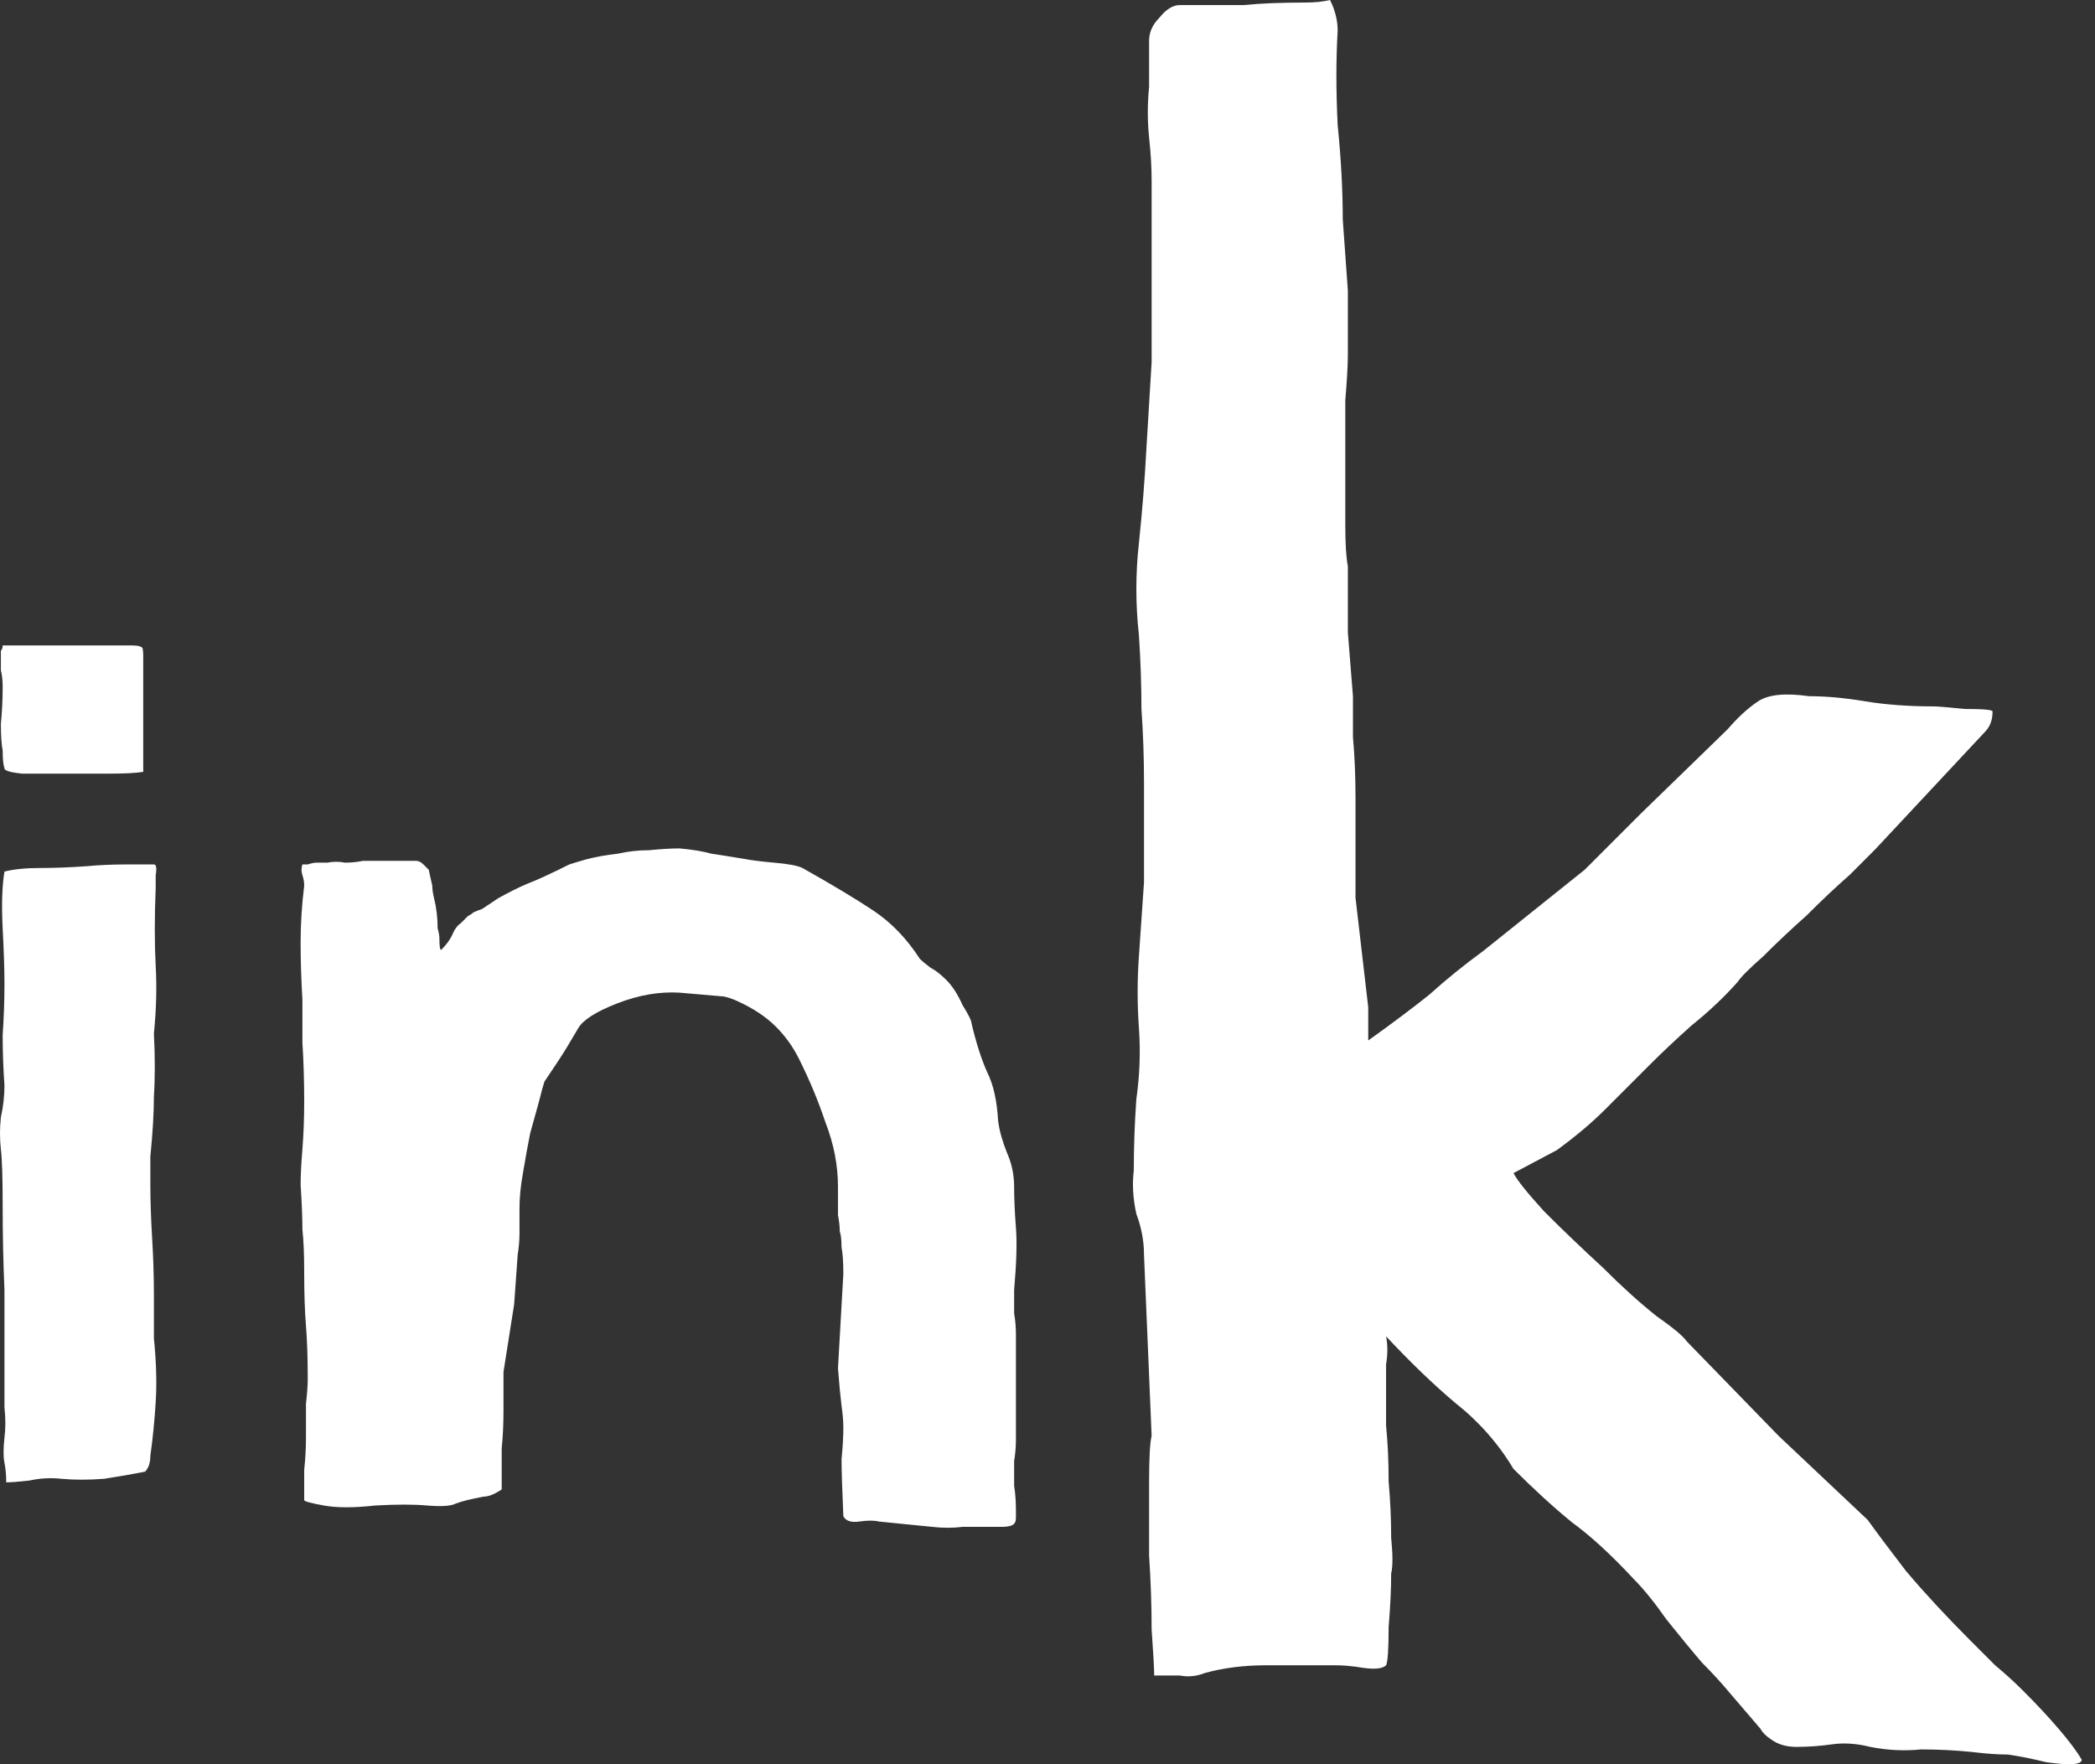 <svg width="95" height="80" viewBox="0 0 95 80" fill="none" xmlns="http://www.w3.org/2000/svg">
<rect x="0" y="0" width="95" height="80" fill="#333333" stroke="none"/>
<path d="M6.979 60.678C7.087 61.754 7.114 62.723 7.06 63.584C7.006 64.446 6.926 65.253 6.818 66.007C6.818 66.33 6.737 66.572 6.576 66.734C6.038 66.841 5.419 66.949 4.72 67.057C4.021 67.111 3.375 67.111 2.784 67.057C2.3 67.003 1.815 67.03 1.331 67.137C0.847 67.191 0.498 67.218 0.282 67.218C0.282 66.895 0.256 66.599 0.202 66.33C0.148 66.061 0.148 65.684 0.202 65.199C0.256 64.769 0.256 64.311 0.202 63.827C0.202 63.342 0.202 62.885 0.202 62.454V58.497C0.148 57.259 0.121 55.994 0.121 54.702C0.121 53.41 0.094 52.549 0.04 52.118C-0.013 51.634 -0.013 51.149 0.04 50.665C0.148 50.181 0.202 49.696 0.202 49.212C0.148 48.458 0.121 47.704 0.121 46.951C0.175 46.143 0.202 45.362 0.202 44.609C0.202 43.963 0.175 43.129 0.121 42.106C0.067 41.029 0.094 40.168 0.202 39.522C0.632 39.414 1.17 39.36 1.815 39.36C2.461 39.36 3.16 39.333 3.913 39.28C4.505 39.226 5.097 39.199 5.688 39.199C6.28 39.199 6.71 39.199 6.979 39.199C7.087 39.199 7.114 39.36 7.06 39.683C7.06 39.953 7.06 40.141 7.06 40.248C7.006 41.594 7.006 42.779 7.06 43.801C7.114 44.77 7.087 45.793 6.979 46.87C7.033 47.946 7.033 48.889 6.979 49.696C6.979 50.45 6.926 51.365 6.818 52.441C6.818 52.603 6.818 53.033 6.818 53.733C6.818 54.433 6.845 55.241 6.899 56.156C6.952 57.017 6.979 57.878 6.979 58.74C6.979 59.547 6.979 60.193 6.979 60.678ZM0.121 34.031C0.067 33.762 0.04 33.358 0.04 32.82C0.094 32.282 0.121 31.716 0.121 31.124C0.121 30.855 0.094 30.613 0.04 30.397C0.04 30.182 0.04 29.967 0.04 29.751C0.04 29.644 0.04 29.563 0.04 29.509C0.094 29.455 0.121 29.375 0.121 29.267H5.93C6.199 29.267 6.361 29.294 6.415 29.348C6.468 29.348 6.495 29.482 6.495 29.751V35C6.173 35.054 5.662 35.081 4.962 35.081C4.317 35.081 3.644 35.081 2.945 35.081C2.246 35.081 1.6 35.081 1.009 35.081C0.471 35.027 0.202 34.946 0.202 34.839C0.148 34.677 0.121 34.408 0.121 34.031Z" fill="white"/>
<path d="M13.794 40.168C13.794 40.006 13.767 39.845 13.713 39.683C13.659 39.522 13.659 39.36 13.713 39.199C13.767 39.199 13.847 39.199 13.955 39.199C14.116 39.145 14.251 39.118 14.358 39.118H14.842C15.111 39.064 15.38 39.064 15.649 39.118C15.918 39.118 16.187 39.091 16.456 39.037H18.877C18.984 39.037 19.092 39.091 19.2 39.199C19.307 39.306 19.388 39.387 19.442 39.441L19.603 40.168C19.603 40.329 19.63 40.518 19.684 40.733C19.791 41.164 19.845 41.621 19.845 42.106C19.899 42.267 19.926 42.429 19.926 42.59C19.926 42.913 19.953 43.075 20.006 43.075C20.222 42.859 20.383 42.644 20.491 42.429C20.598 42.16 20.733 41.971 20.894 41.864C21.055 41.702 21.163 41.594 21.217 41.541C21.324 41.487 21.405 41.433 21.459 41.379C21.566 41.325 21.701 41.271 21.862 41.218C22.024 41.11 22.266 40.948 22.588 40.733C23.073 40.464 23.503 40.248 23.879 40.087C24.31 39.925 24.955 39.63 25.816 39.199C25.977 39.145 26.246 39.064 26.623 38.957C27.053 38.849 27.51 38.768 27.994 38.714C28.479 38.607 28.963 38.553 29.447 38.553C29.985 38.499 30.442 38.472 30.818 38.472C31.41 38.526 31.894 38.607 32.271 38.714C32.647 38.768 33.158 38.849 33.804 38.957C34.073 39.01 34.503 39.064 35.095 39.118C35.74 39.172 36.171 39.253 36.386 39.36C37.731 40.114 38.806 40.76 39.613 41.298C40.42 41.837 41.119 42.563 41.711 43.478C41.819 43.586 41.98 43.721 42.195 43.882C42.41 43.99 42.652 44.178 42.921 44.447C43.19 44.717 43.432 45.093 43.648 45.578C43.916 46.008 44.051 46.278 44.051 46.385C44.266 47.3 44.508 48.054 44.777 48.646C45.046 49.185 45.208 49.911 45.261 50.826C45.315 51.257 45.45 51.742 45.665 52.28C45.88 52.764 45.987 53.276 45.987 53.814C45.987 54.352 46.014 54.971 46.068 55.671C46.122 56.317 46.095 57.259 45.987 58.497C45.987 58.874 45.987 59.224 45.987 59.547C46.041 59.87 46.068 60.193 46.068 60.516V64.231C46.068 64.607 46.068 64.957 46.068 65.28C46.068 65.603 46.041 65.926 45.987 66.249C45.987 66.68 45.987 67.057 45.987 67.38C46.041 67.703 46.068 68.079 46.068 68.51C46.068 68.618 46.068 68.725 46.068 68.833C46.068 68.995 46.014 69.102 45.907 69.156C45.799 69.21 45.638 69.237 45.423 69.237C45.261 69.237 45.127 69.237 45.019 69.237C44.535 69.237 44.078 69.237 43.648 69.237C43.217 69.291 42.76 69.291 42.276 69.237L39.855 68.995C39.64 68.941 39.344 68.941 38.968 68.995C38.591 69.048 38.349 68.968 38.242 68.752C38.188 67.514 38.161 66.653 38.161 66.168C38.215 65.63 38.242 65.146 38.242 64.715C38.242 64.446 38.215 64.123 38.161 63.746C38.107 63.315 38.053 62.75 37.999 62.05L38.242 57.771C38.242 57.232 38.215 56.829 38.161 56.559C38.161 56.236 38.134 55.994 38.08 55.833C38.08 55.617 38.053 55.375 37.999 55.106C37.999 54.837 37.999 54.406 37.999 53.814C37.999 52.845 37.811 51.876 37.435 50.907C37.112 49.938 36.709 48.969 36.224 48C35.956 47.462 35.606 46.977 35.175 46.547C34.745 46.116 34.18 45.739 33.481 45.416C33.373 45.362 33.239 45.309 33.078 45.255C32.916 45.201 32.782 45.174 32.674 45.174L30.818 45.013C29.904 44.959 28.963 45.12 27.994 45.497C27.026 45.874 26.434 46.251 26.219 46.628C25.843 47.274 25.547 47.758 25.332 48.081C25.117 48.404 24.901 48.727 24.686 49.05C24.633 49.212 24.552 49.508 24.444 49.938C24.337 50.315 24.202 50.8 24.041 51.392C23.933 51.93 23.826 52.522 23.718 53.168C23.61 53.76 23.557 54.299 23.557 54.783C23.557 55.16 23.557 55.537 23.557 55.913C23.557 56.236 23.53 56.559 23.476 56.883L23.315 59.143L22.831 62.212C22.831 62.75 22.831 63.342 22.831 63.988C22.831 64.58 22.804 65.146 22.75 65.684V67.541C22.427 67.756 22.158 67.864 21.943 67.864C21.351 67.972 20.921 68.079 20.652 68.187C20.437 68.295 20.006 68.322 19.361 68.268C18.769 68.214 17.989 68.214 17.021 68.268C16.053 68.376 15.273 68.376 14.681 68.268C14.089 68.16 13.794 68.079 13.794 68.026C13.794 68.026 13.794 67.891 13.794 67.622C13.794 67.406 13.794 67.084 13.794 66.653C13.847 66.168 13.874 65.684 13.874 65.199C13.874 64.661 13.874 64.15 13.874 63.665C13.928 63.181 13.955 62.804 13.955 62.535C13.955 61.566 13.928 60.758 13.874 60.112C13.82 59.466 13.794 58.659 13.794 57.69C13.794 56.883 13.767 56.236 13.713 55.752C13.713 55.214 13.686 54.541 13.632 53.733C13.632 53.303 13.659 52.764 13.713 52.118C13.767 51.419 13.794 50.692 13.794 49.938C13.794 49.023 13.767 48.135 13.713 47.274C13.713 46.412 13.713 45.766 13.713 45.336C13.659 44.42 13.632 43.559 13.632 42.752C13.632 41.89 13.686 41.029 13.794 40.168Z" fill="white"/>
<path d="M71.866 39.433L74.409 36.889L78.337 33.073C78.8 32.533 79.262 32.109 79.724 31.801C80.186 31.493 80.957 31.416 82.035 31.57C82.805 31.57 83.653 31.647 84.577 31.801C85.502 31.955 86.542 32.032 87.697 32.032C87.851 32.032 88.314 32.071 89.084 32.148C89.931 32.148 90.355 32.187 90.355 32.264C90.355 32.649 90.239 32.958 90.008 33.189L85.04 38.508C84.885 38.662 84.5 39.048 83.884 39.665C83.268 40.204 82.613 40.821 81.92 41.515C81.226 42.132 80.571 42.748 79.955 43.365C79.339 43.905 78.954 44.29 78.8 44.522C78.183 45.215 77.49 45.871 76.72 46.487C76.026 47.104 75.371 47.721 74.755 48.338C74.062 49.032 73.407 49.687 72.791 50.304C72.175 50.92 71.443 51.537 70.595 52.154L68.631 53.195C68.785 53.503 69.247 54.081 70.018 54.929C70.865 55.777 71.751 56.625 72.675 57.473C73.523 58.321 74.332 59.054 75.102 59.67C75.872 60.21 76.335 60.596 76.489 60.827L80.648 65.106L84.693 68.922C85.078 69.461 85.656 70.232 86.426 71.234C87.273 72.237 88.237 73.277 89.315 74.357C89.7 74.742 90.085 75.128 90.471 75.513C90.933 75.899 91.356 76.284 91.742 76.67C92.358 77.286 92.897 77.865 93.359 78.404C93.822 78.944 94.168 79.406 94.399 79.792C94.399 80.023 93.86 80.062 92.782 79.907C92.165 79.753 91.588 79.638 91.048 79.561C90.586 79.561 90.047 79.522 89.43 79.445C88.66 79.368 87.89 79.329 87.12 79.329C86.349 79.406 85.579 79.368 84.808 79.214C84.192 79.059 83.614 79.021 83.075 79.098C82.536 79.175 81.997 79.214 81.457 79.214C80.995 79.214 80.61 79.098 80.302 78.867C80.071 78.713 79.917 78.558 79.84 78.404C79.377 77.865 78.915 77.325 78.453 76.785C78.068 76.323 77.644 75.86 77.182 75.397C76.72 74.858 76.18 74.203 75.564 73.432C75.025 72.661 74.524 72.044 74.062 71.581C73.061 70.502 72.136 69.654 71.289 69.037C70.441 68.344 69.555 67.534 68.631 66.609C67.938 65.452 67.052 64.45 65.973 63.602C64.972 62.754 63.932 61.752 62.853 60.596C62.93 60.981 62.93 61.405 62.853 61.868C62.853 62.253 62.853 62.639 62.853 63.024C62.853 63.332 62.853 63.872 62.853 64.643C62.93 65.414 62.969 66.262 62.969 67.187C63.046 68.035 63.084 68.883 63.084 69.731C63.161 70.502 63.161 71.042 63.084 71.35C63.084 72.044 63.046 72.853 62.969 73.778C62.969 74.781 62.93 75.359 62.853 75.513C62.699 75.667 62.353 75.706 61.813 75.629C61.351 75.552 60.927 75.513 60.542 75.513C59.541 75.513 58.501 75.513 57.422 75.513C56.421 75.513 55.496 75.629 54.649 75.86C54.264 76.014 53.879 76.053 53.493 75.976C53.108 75.976 52.723 75.976 52.338 75.976C52.338 75.667 52.299 74.974 52.222 73.894C52.222 72.815 52.184 71.697 52.107 70.541C52.107 69.307 52.107 68.189 52.107 67.187C52.107 66.108 52.145 65.414 52.222 65.106L51.876 56.895C51.876 56.278 51.76 55.662 51.529 55.045C51.375 54.351 51.337 53.696 51.413 53.079C51.413 52 51.452 50.92 51.529 49.841C51.683 48.762 51.722 47.682 51.645 46.603C51.568 45.524 51.568 44.444 51.645 43.365C51.722 42.209 51.799 41.091 51.876 40.012V35.502C51.876 34.345 51.837 33.227 51.76 32.148C51.76 31.069 51.722 29.951 51.645 28.794C51.491 27.407 51.491 26.019 51.645 24.631C51.799 23.167 51.914 21.702 51.991 20.237L52.222 16.421V8.21C52.222 7.594 52.184 6.938 52.107 6.245C52.03 5.474 52.03 4.703 52.107 3.932V1.85C52.107 1.465 52.261 1.118 52.569 0.809C52.877 0.424 53.185 0.231 53.493 0.231C54.649 0.231 55.612 0.231 56.382 0.231C57.153 0.154 58.077 0.116 59.156 0.116C59.618 0.116 60.003 0.077 60.311 0C60.542 0.463 60.658 0.925 60.658 1.388C60.581 2.698 60.581 4.125 60.658 5.666C60.812 7.208 60.889 8.634 60.889 9.945L61.12 13.183V16.074C61.12 16.537 61.081 17.23 61.004 18.155C61.004 19.004 61.004 19.929 61.004 20.931C61.004 21.933 61.004 22.897 61.004 23.822C61.004 24.67 61.043 25.287 61.12 25.672C61.12 26.674 61.12 27.677 61.12 28.679C61.197 29.604 61.274 30.568 61.351 31.57C61.351 31.955 61.351 32.572 61.351 33.42C61.428 34.268 61.467 35.193 61.467 36.195C61.467 37.121 61.467 38.007 61.467 38.855C61.467 39.703 61.467 40.32 61.467 40.705L62.044 45.678V47.181C63.123 46.41 64.047 45.717 64.818 45.1C65.588 44.406 66.397 43.751 67.244 43.134L71.866 39.433Z" fill="white"/>
</svg>


